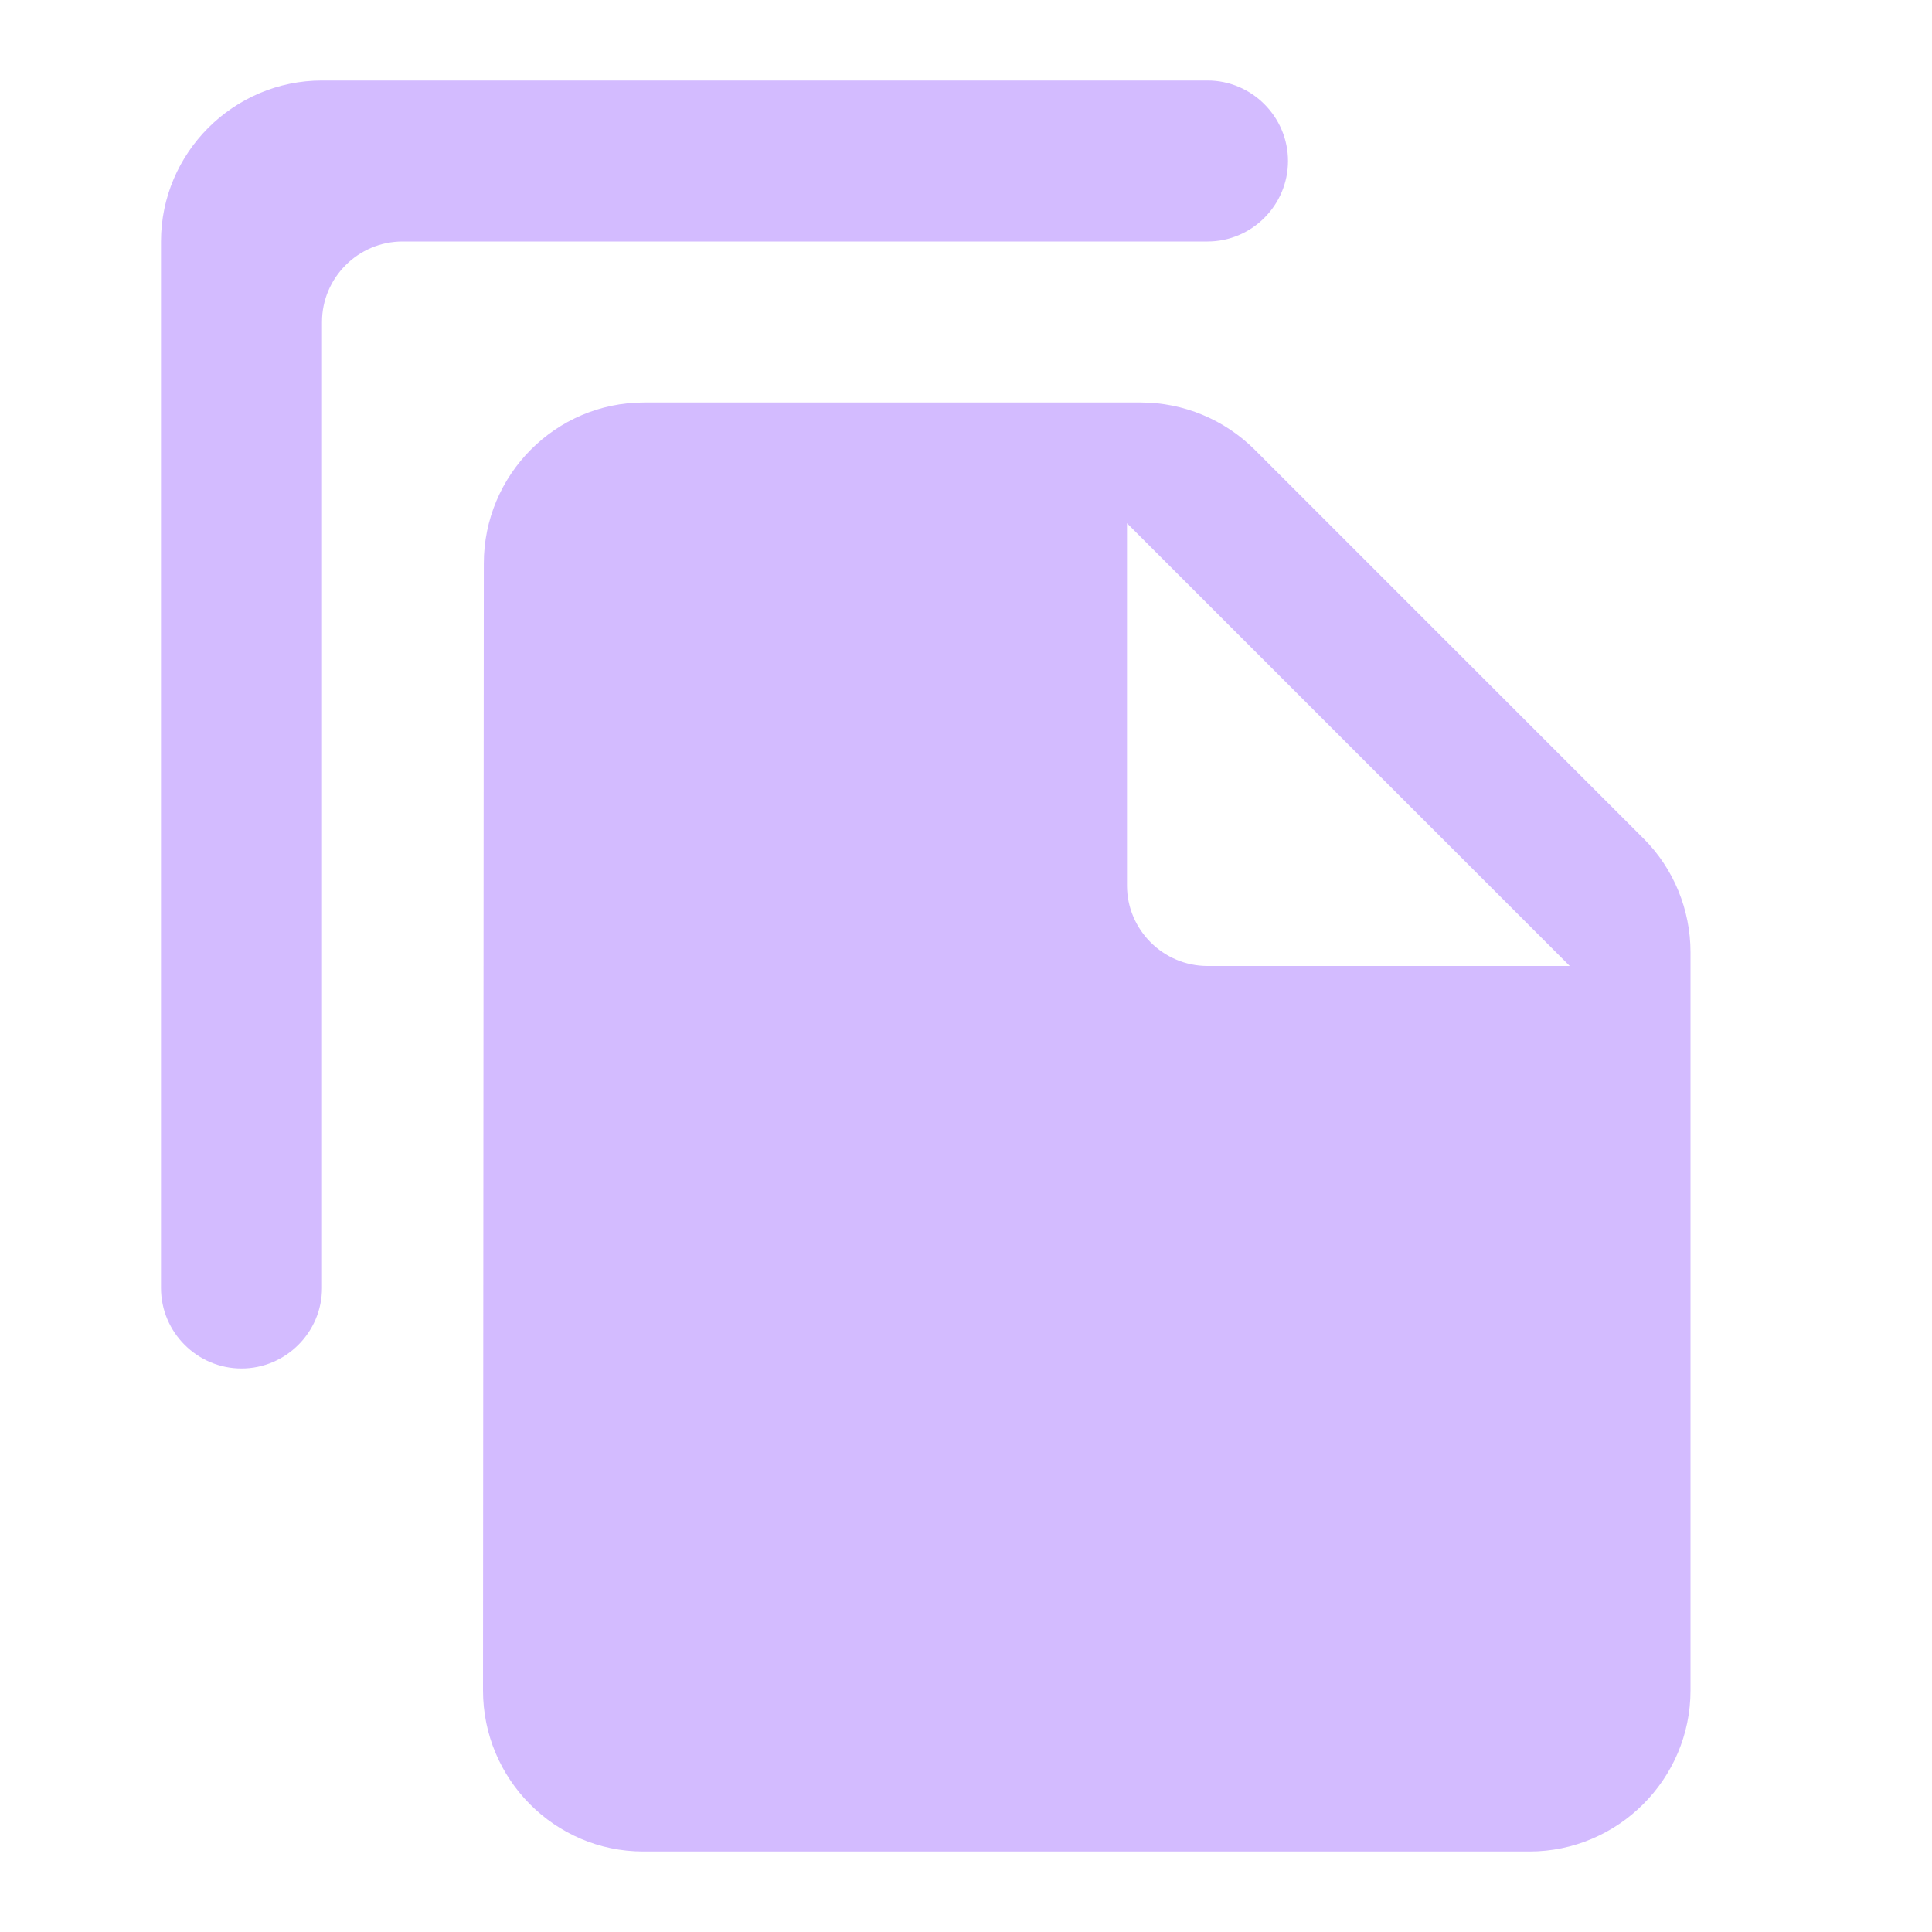 <svg width="48" height="48" viewBox="0 0 48 48" fill = "#d3bbffff" xmlns="http://www.w3.org/2000/svg">
<path d="M30 2H8C5.8 2 4 3.8 4 6V32C4 33.1 4.9 34 6 34C7.1 34 8 33.1 8 32V8C8 6.9 8.9 6 10 6H30C31.1 6 32 5.1 32 4C32 2.9 31.1 2 30 2ZM31.18 11.18L40.84 20.84C41.58 21.58 42 22.6 42 23.66V42C42 44.2 40.2 46 38 46H15.98C13.78 46 12 44.2 12 42L12.02 14C12.02 11.8 13.8 10 16 10H28.34C29.4 10 30.42 10.42 31.18 11.18ZM30 24H39L28 13V22C28 23.1 28.9 24 30 24Z" fill = "#d3bbffff"/>
</svg>
